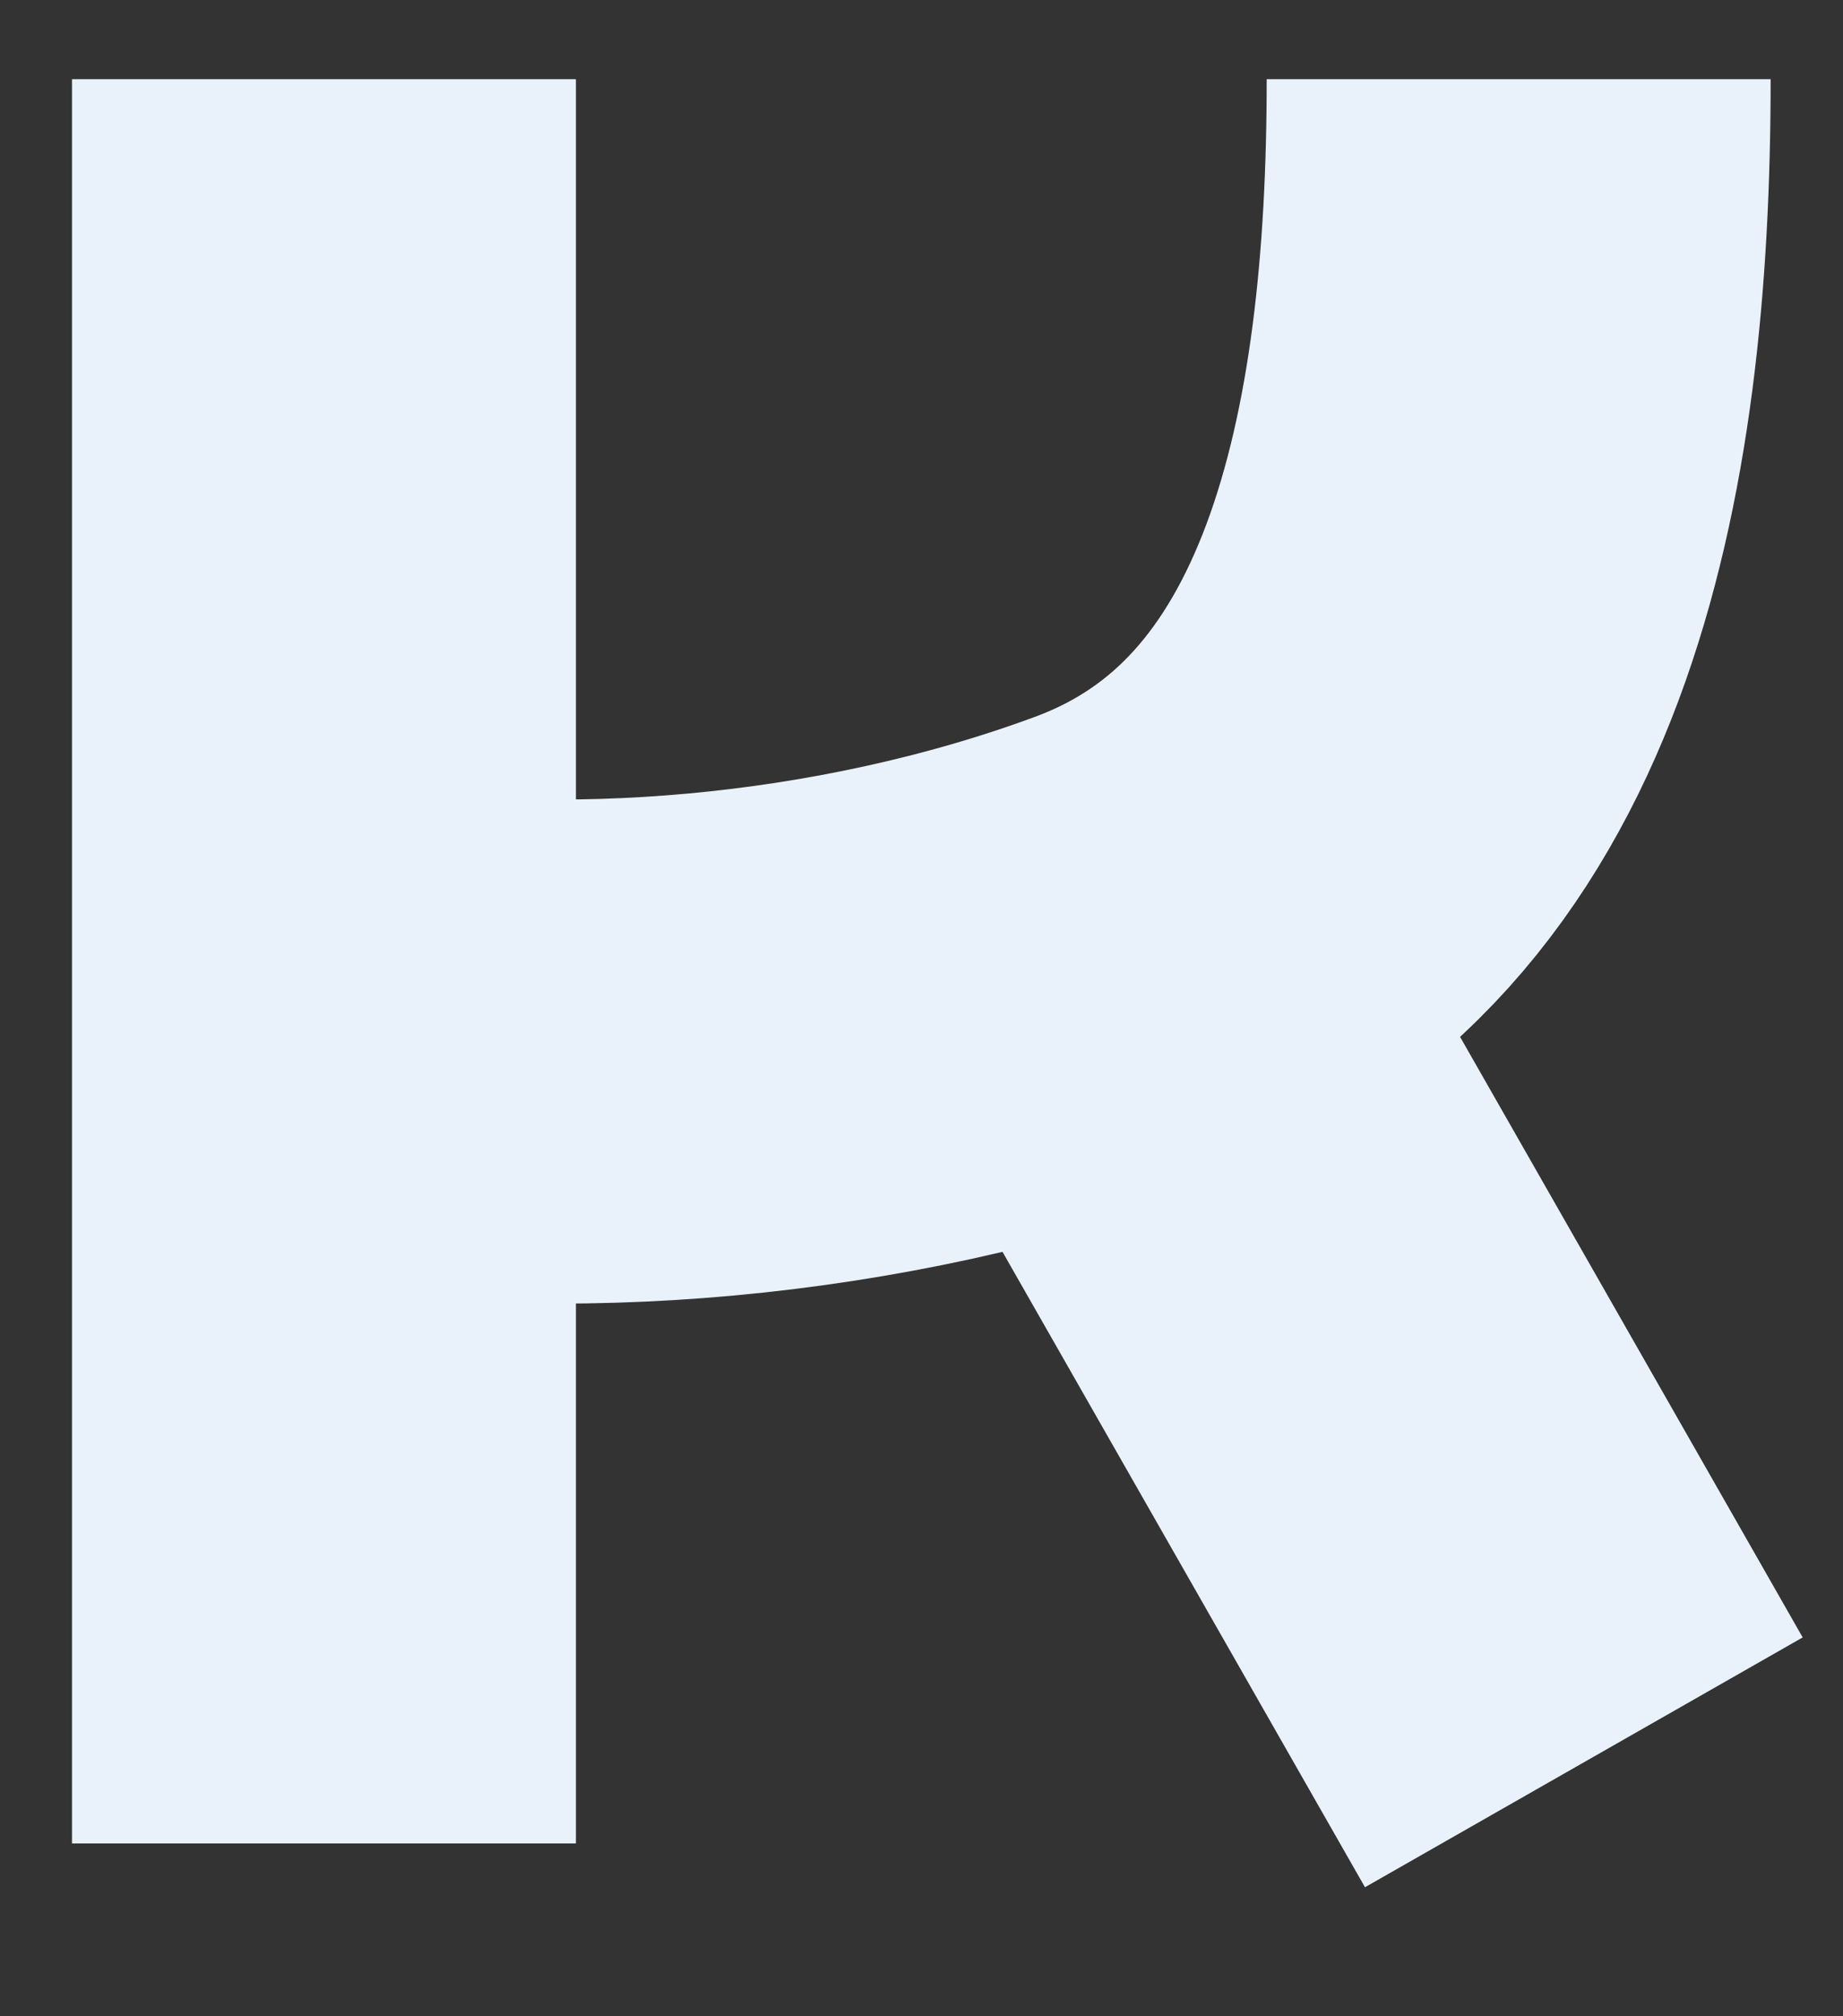 <svg width="64" height="70" viewBox="0 0 64 70" fill="none" xmlns="http://www.w3.org/2000/svg">
<rect x="0" y="0" width="64" height="70" fill="#333333" stroke="none"/>
<path d="M11.25 2.75V35.839M11.25 64V35.839M11.25 35.839C19.264 37.242 29.793 36.487 38.972 33.095M52.737 2.75C52.737 15.818 50.272 28.919 38.972 33.095M38.972 33.095L55 61.184" stroke="#E9F2FA" stroke-width="17.5"/>
</svg>

